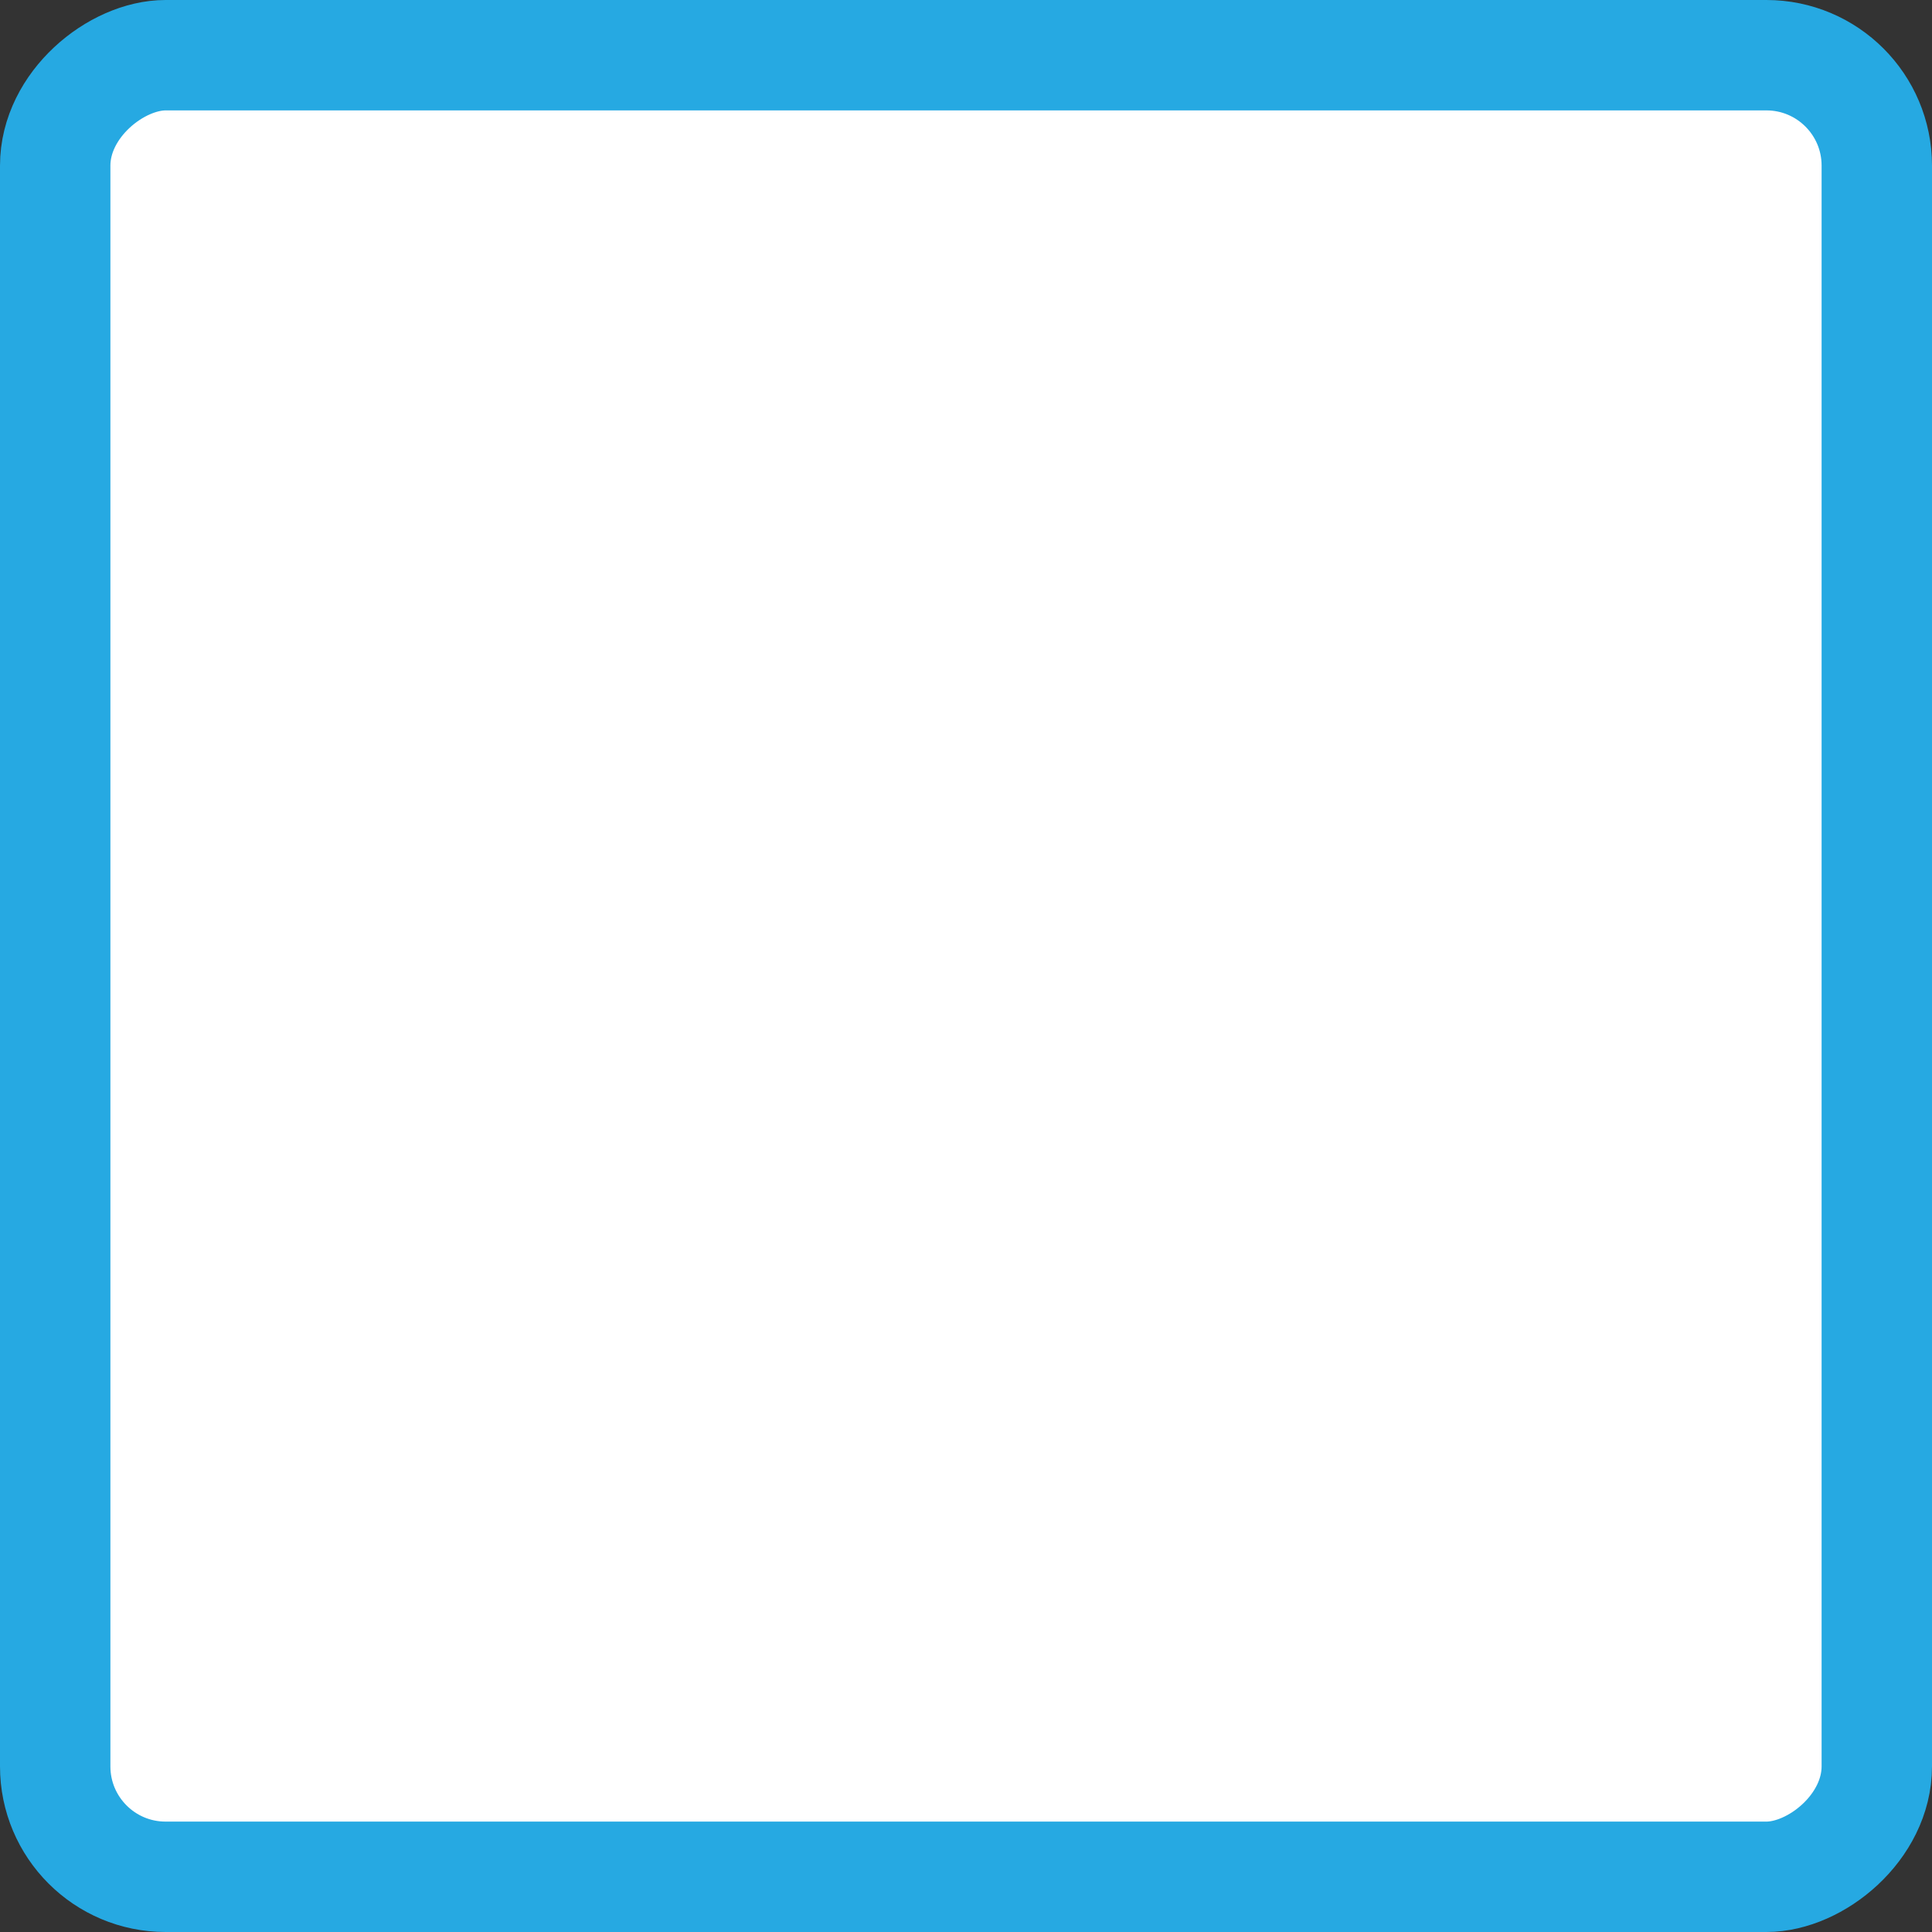 <svg width="70" height="70" viewBox="0 0 70 70" fill="none" xmlns="http://www.w3.org/2000/svg">
<rect x="0" y="0" width="70" height="70" fill="#333333" stroke="none"/>
<rect x="2" y="68" width="66" height="66" rx="4" transform="rotate(-90 2 68)" fill="white" stroke="#26A9E2" stroke-width="4"/>
</svg>
